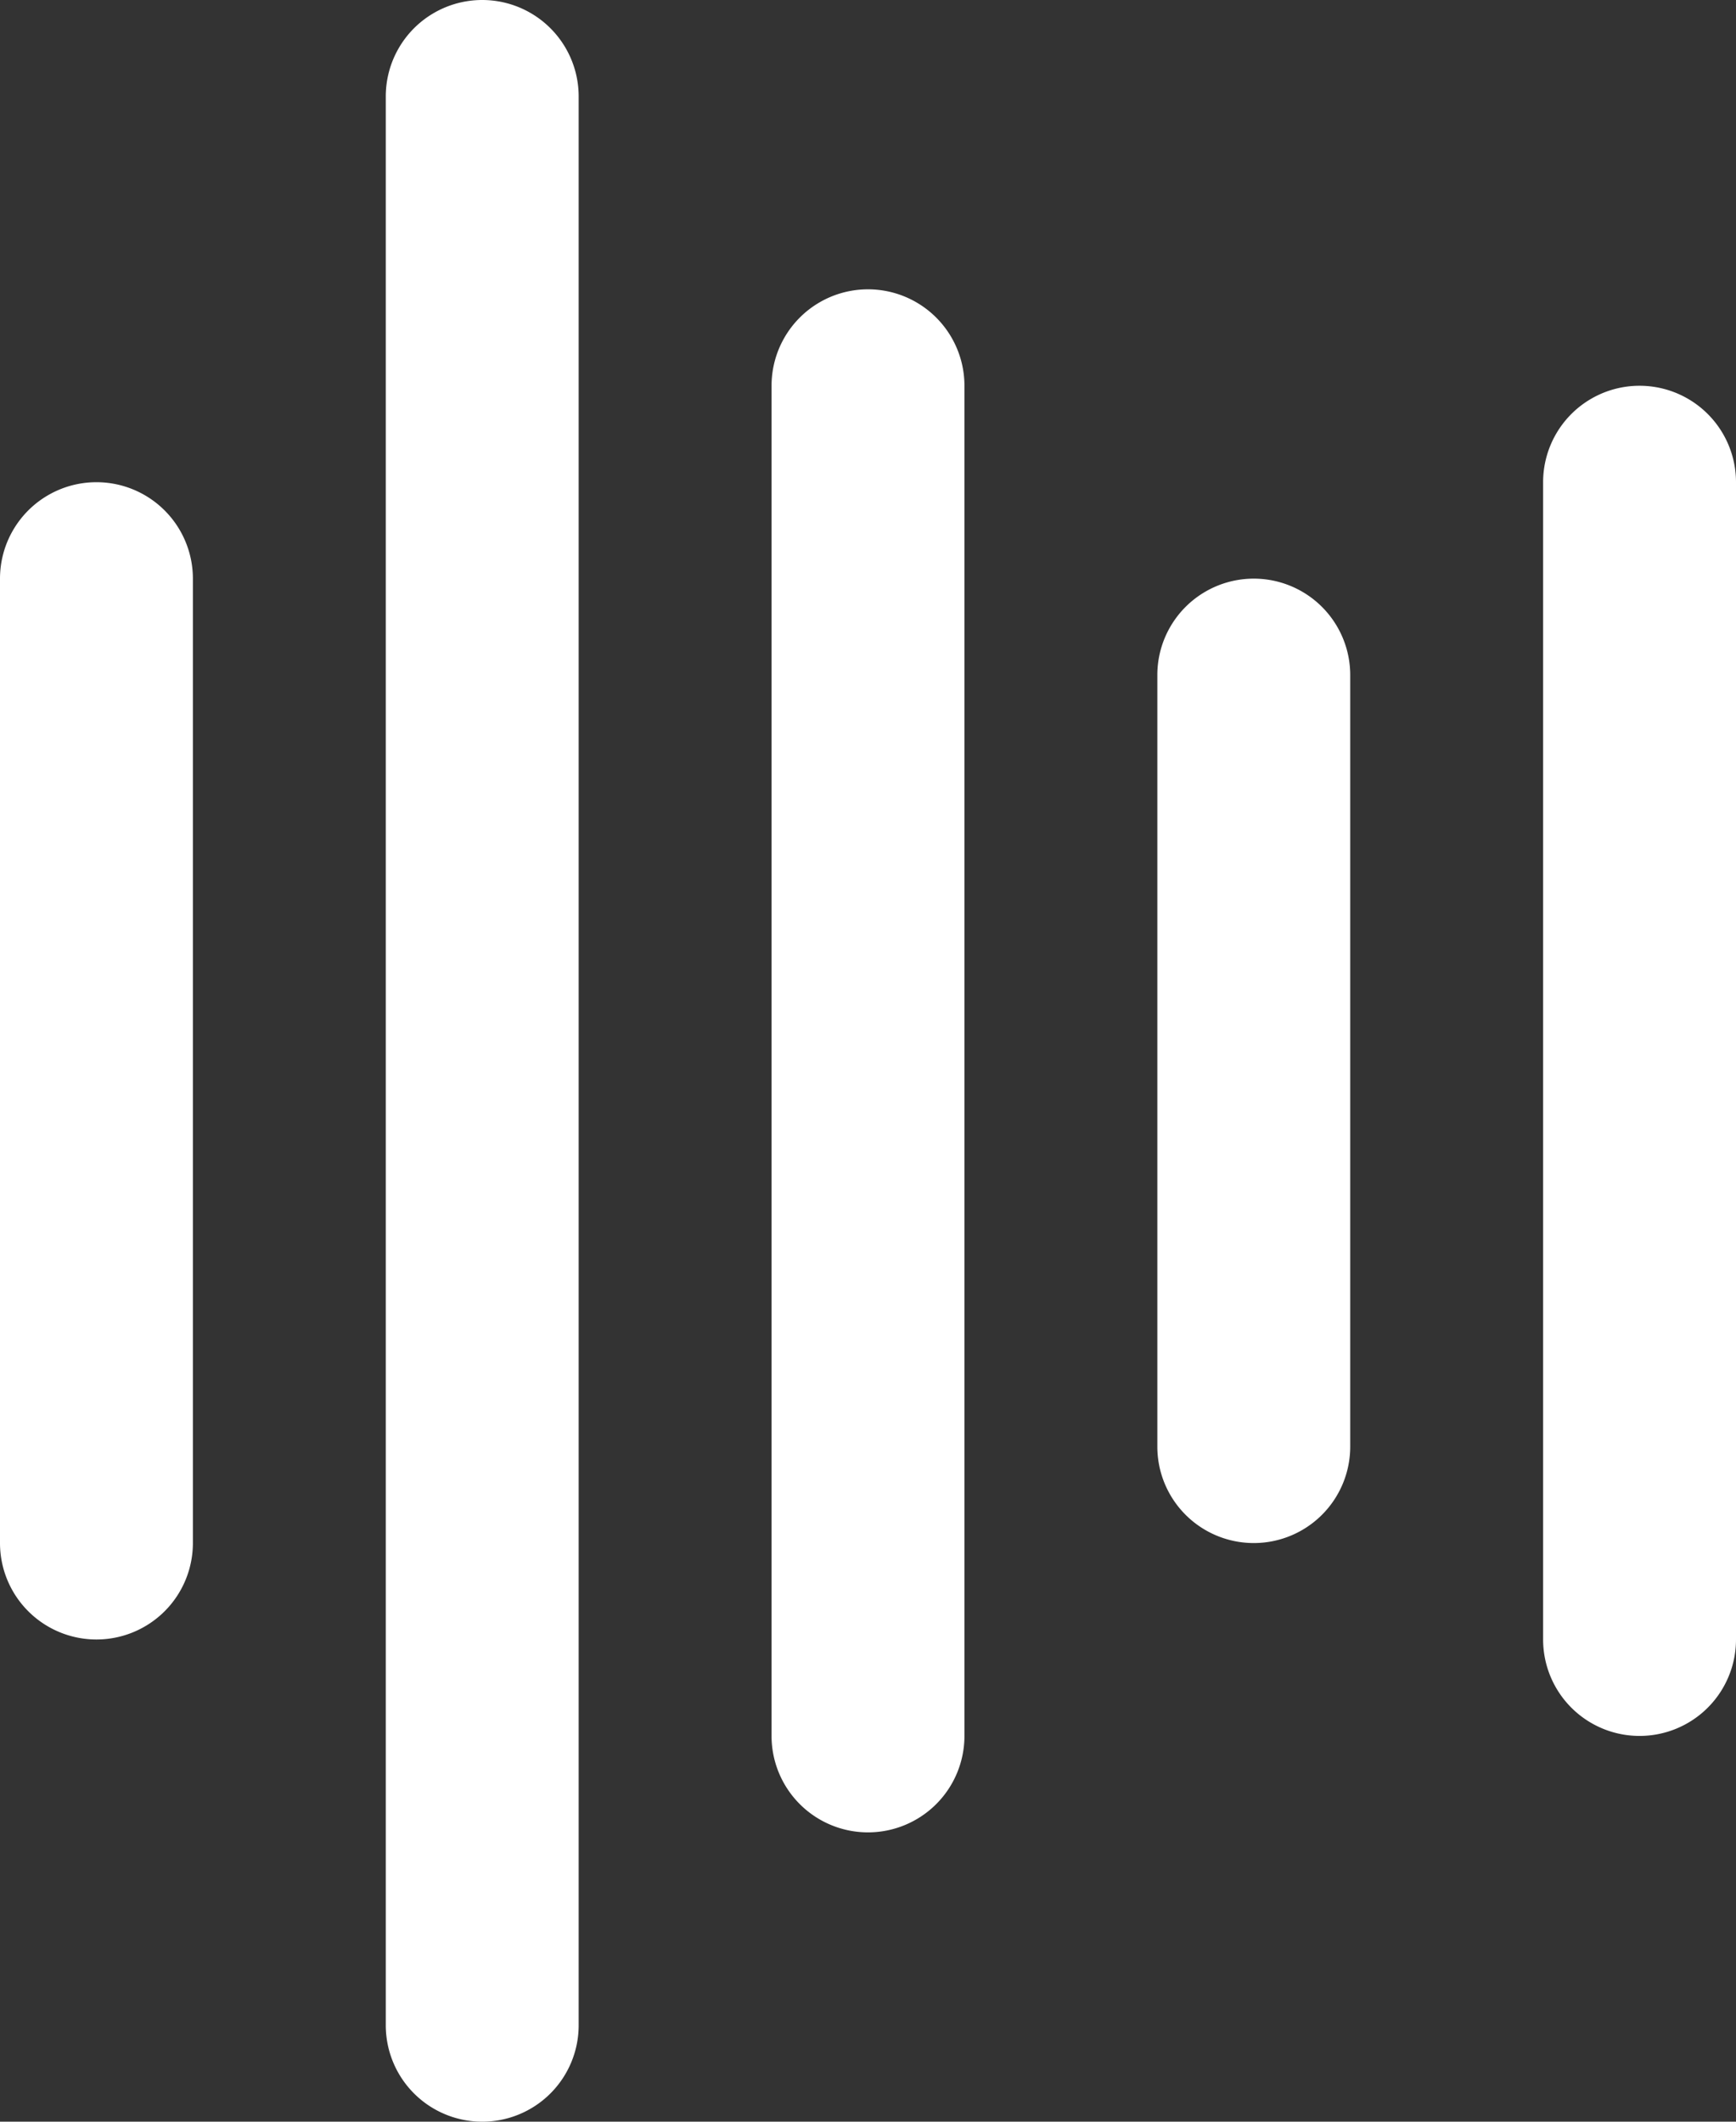 <svg xmlns="http://www.w3.org/2000/svg" viewBox="0 0 18 22">
  <rect x="0" y="0" width="18" height="22" fill="#333333" stroke="none"/>
  <path fill="#FFF" fill-rule="evenodd" d="M17 18a1 1 0 01-1-1V5a1 1 0 012 0v12a1 1 0 01-1 1zm-4-2a1 1 0 01-1-1V7a1 1 0 012 0v8a1 1 0 01-1 1zm-4 3a1 1 0 01-1-1V4a1 1 0 012 0v14a1 1 0 01-1 1zm-4 3a1 1 0 01-1-1V1a1 1 0 012 0v20a1 1 0 01-1 1zm-4-5a1 1 0 01-1-1V6a1 1 0 012 0v10a1 1 0 01-1 1z"/>
</svg>